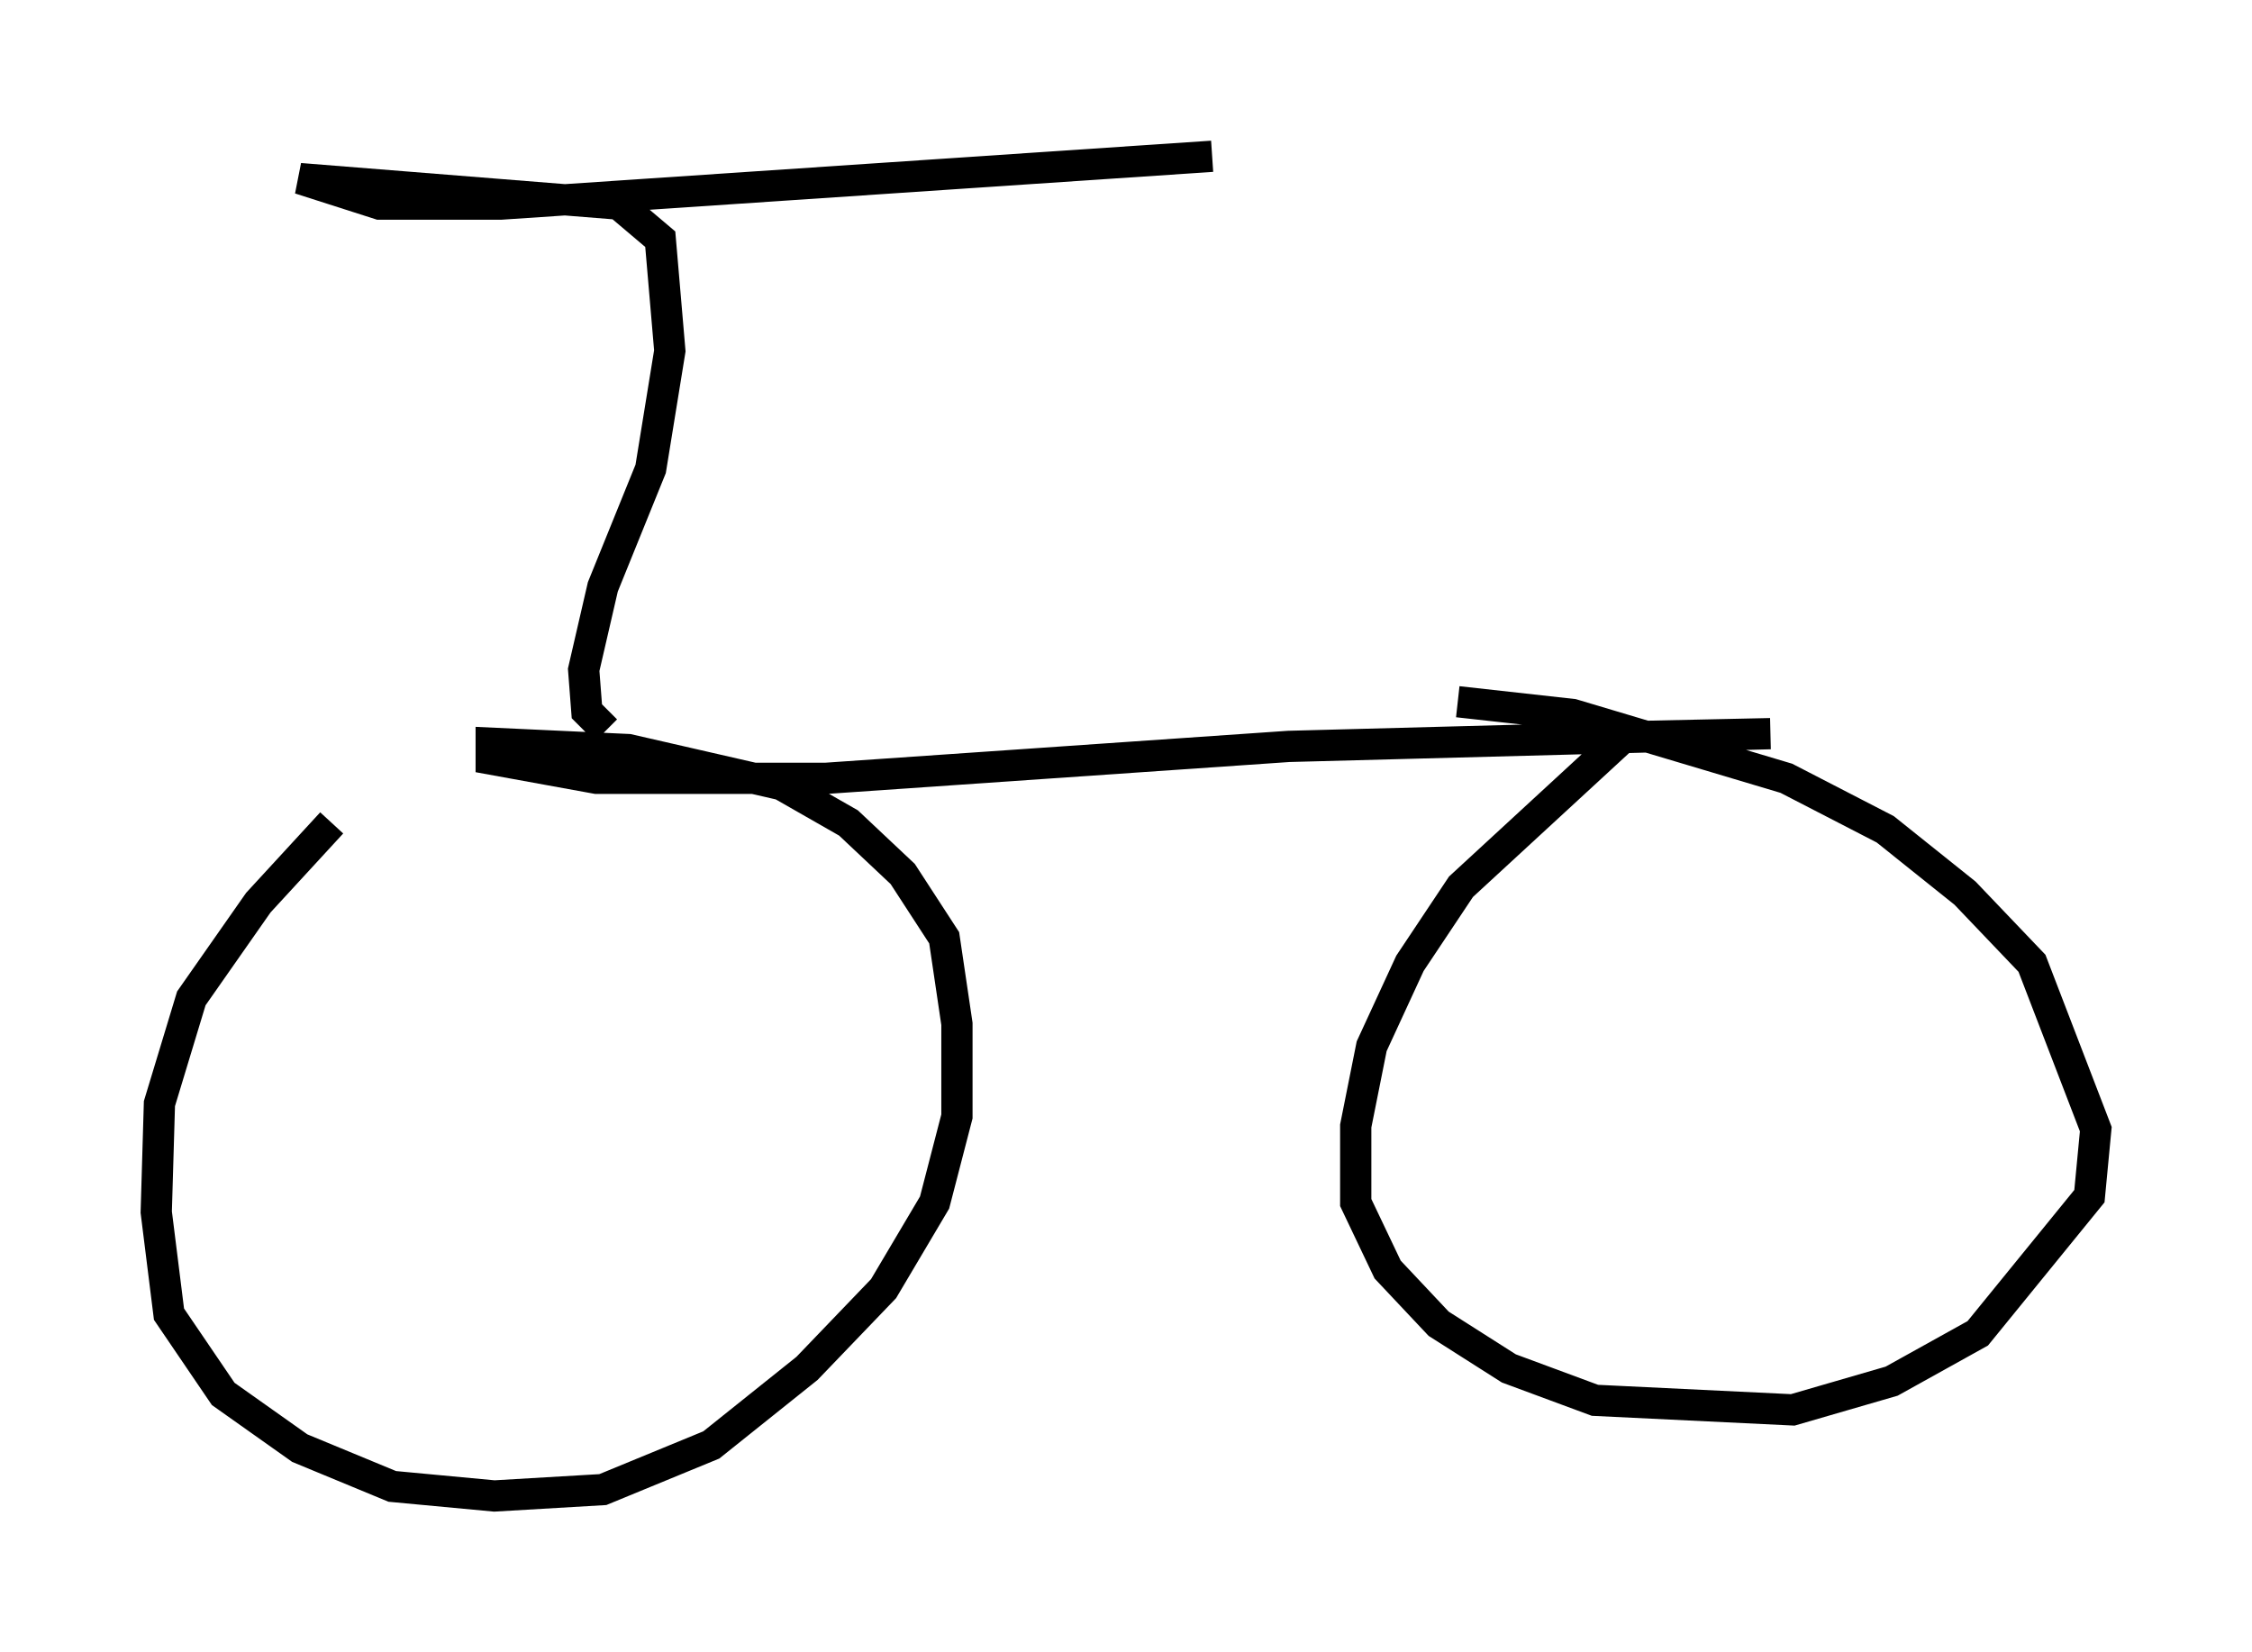 <?xml version="1.0" encoding="utf-8" ?>
<svg baseProfile="full" height="52.875" version="1.1" width="72.067" xmlns="http://www.w3.org/2000/svg" xmlns:ev="http://www.w3.org/2001/xml-events" xmlns:xlink="http://www.w3.org/1999/xlink"><defs /><rect fill="white" height="52.875" width="72.067" x="0" y="0" /><path d="M13.473, 24.6 m-2.858, 1.735 l-2.348, 2.552 -2.144, 3.063 l-1.021, 3.369 -0.102, 3.471 l0.408, 3.267 1.735, 2.552 l2.45, 1.735 2.96, 1.225 l3.267, 0.306 3.471, -0.204 l3.471, -1.429 3.063, -2.45 l2.45, -2.552 1.633, -2.756 l0.715, -2.756 0.0, -2.96 l-0.408, -2.756 -1.327, -2.042 l-1.735, -1.633 -2.144, -1.225 l-4.9, -1.123 -4.39, -0.204 l0.0, 0.51 3.369, 0.613 l7.35, 0.0 14.802, -1.021 l15.415, -0.408 -4.696, 0.102 l-5.206, 4.798 -1.633, 2.45 l-1.225, 2.654 -0.51, 2.552 l0.0, 2.45 1.021, 2.144 l1.633, 1.735 2.246, 1.429 l2.756, 1.021 6.329, 0.306 l3.165, -0.919 2.756, -1.531 l3.573, -4.39 0.204, -2.144 l-2.042, -5.308 -2.144, -2.246 l-2.552, -2.042 -3.165, -1.633 l-6.84, -2.042 -3.675, -0.408 m-27.257, 0.919 l-0.613, -0.613 -0.102, -1.327 l0.613, -2.654 1.531, -3.777 l0.613, -3.777 -0.306, -3.573 l-1.327, -1.123 -10.208, -0.817 l2.552, 0.817 3.879, 0.0 l22.765, -1.531 " fill="none" stroke="black" stroke-width="1" /></svg>
